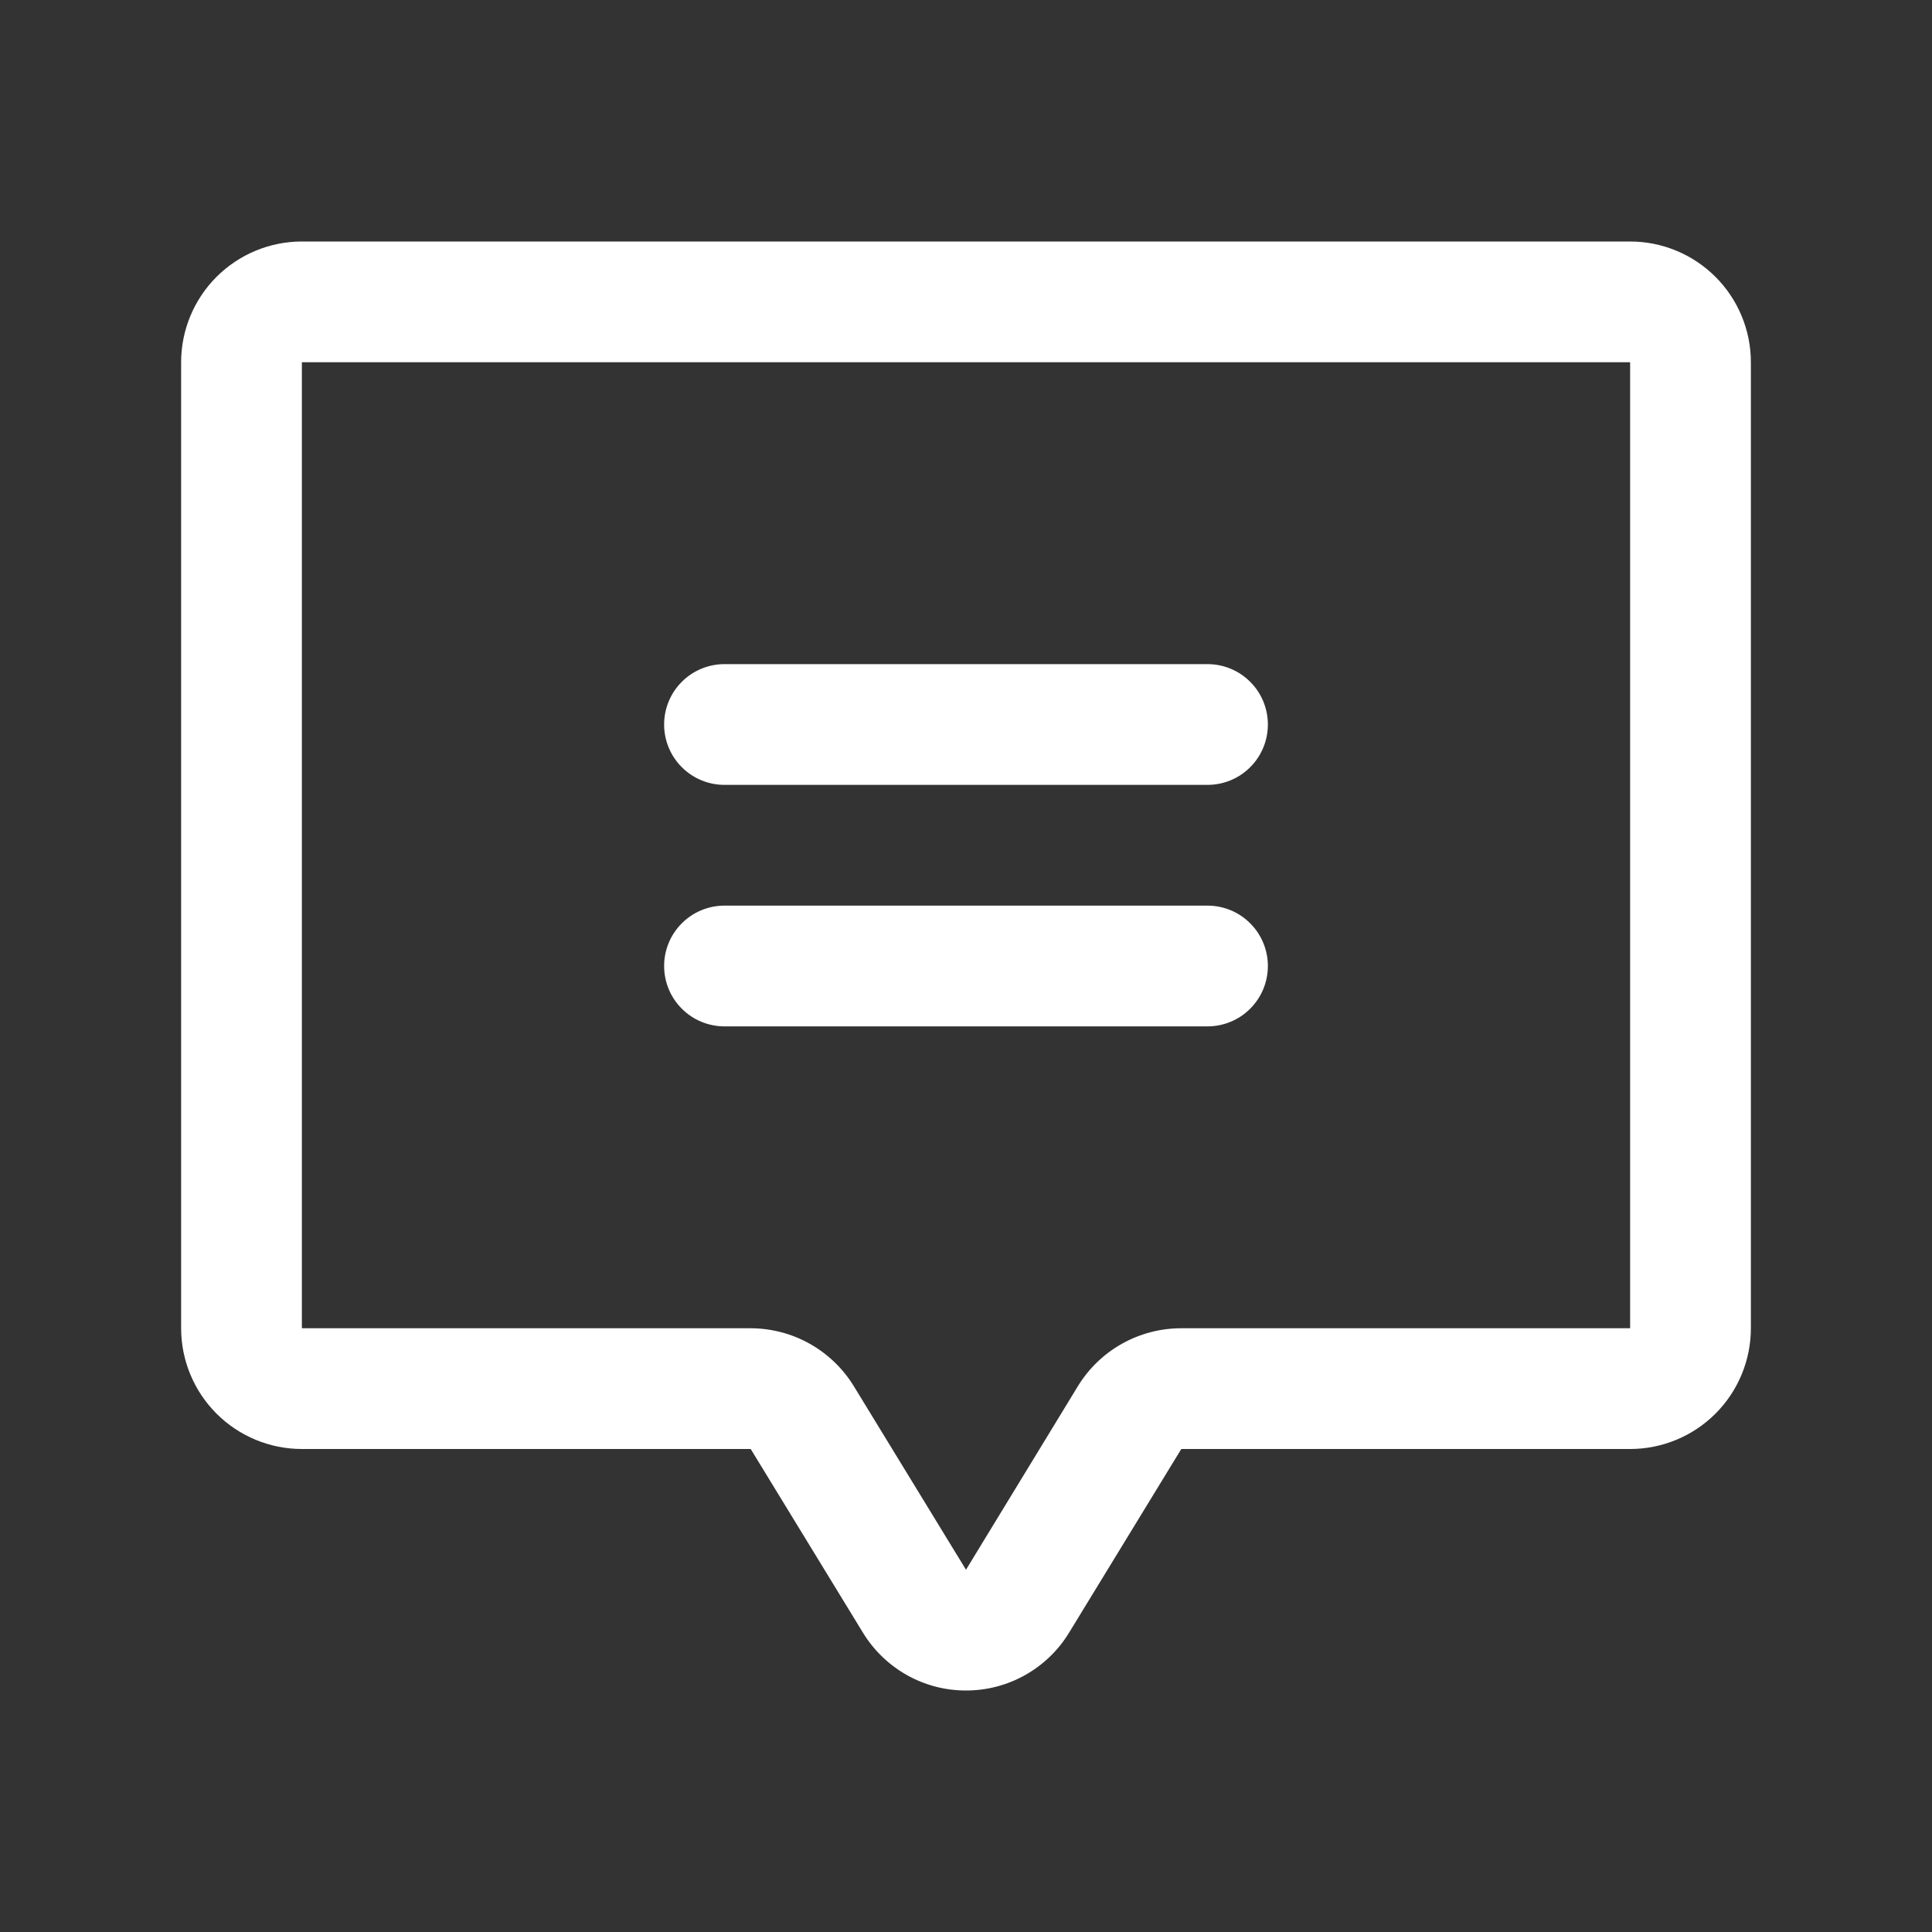 <svg width="32" height="32" viewBox="0 0 32 32" fill="none" xmlns="http://www.w3.org/2000/svg">
<rect x="0" y="0" width="32" height="32" fill="#333333" stroke="none"/>
<rect width="32" height="32" fill="transparent"/>
<path d="M11 12C11 11.735 11.105 11.48 11.293 11.293C11.48 11.105 11.735 11 12 11H20C20.265 11 20.52 11.105 20.707 11.293C20.895 11.48 21 11.735 21 12C21 12.265 20.895 12.52 20.707 12.707C20.52 12.895 20.265 13 20 13H12C11.735 13 11.48 12.895 11.293 12.707C11.105 12.52 11 12.265 11 12ZM12 17H20C20.265 17 20.52 16.895 20.707 16.707C20.895 16.52 21 16.265 21 16C21 15.735 20.895 15.48 20.707 15.293C20.52 15.105 20.265 15 20 15H12C11.735 15 11.48 15.105 11.293 15.293C11.105 15.48 11 15.735 11 16C11 16.265 11.105 16.52 11.293 16.707C11.48 16.895 11.735 17 12 17ZM29 6V22C29 22.53 28.789 23.039 28.414 23.414C28.039 23.789 27.53 24 27 24H19.566L17.711 27.036C17.533 27.331 17.281 27.575 16.98 27.744C16.68 27.913 16.341 28.001 15.996 28C15.651 28 15.313 27.91 15.013 27.74C14.713 27.569 14.462 27.324 14.285 27.029L12.434 24H5C4.47 24 3.961 23.789 3.586 23.414C3.211 23.039 3 22.53 3 22V6C3 5.47 3.211 4.961 3.586 4.586C3.961 4.211 4.47 4 5 4H27C27.53 4 28.039 4.211 28.414 4.586C28.789 4.961 29 5.47 29 6ZM27 6H5V22H12.434C12.778 22.001 13.116 22.09 13.416 22.259C13.716 22.429 13.967 22.672 14.146 22.966L16 26L17.853 22.96C18.032 22.667 18.284 22.424 18.584 22.256C18.884 22.088 19.222 22 19.566 22H27V6Z" fill="white"/>
</svg>
